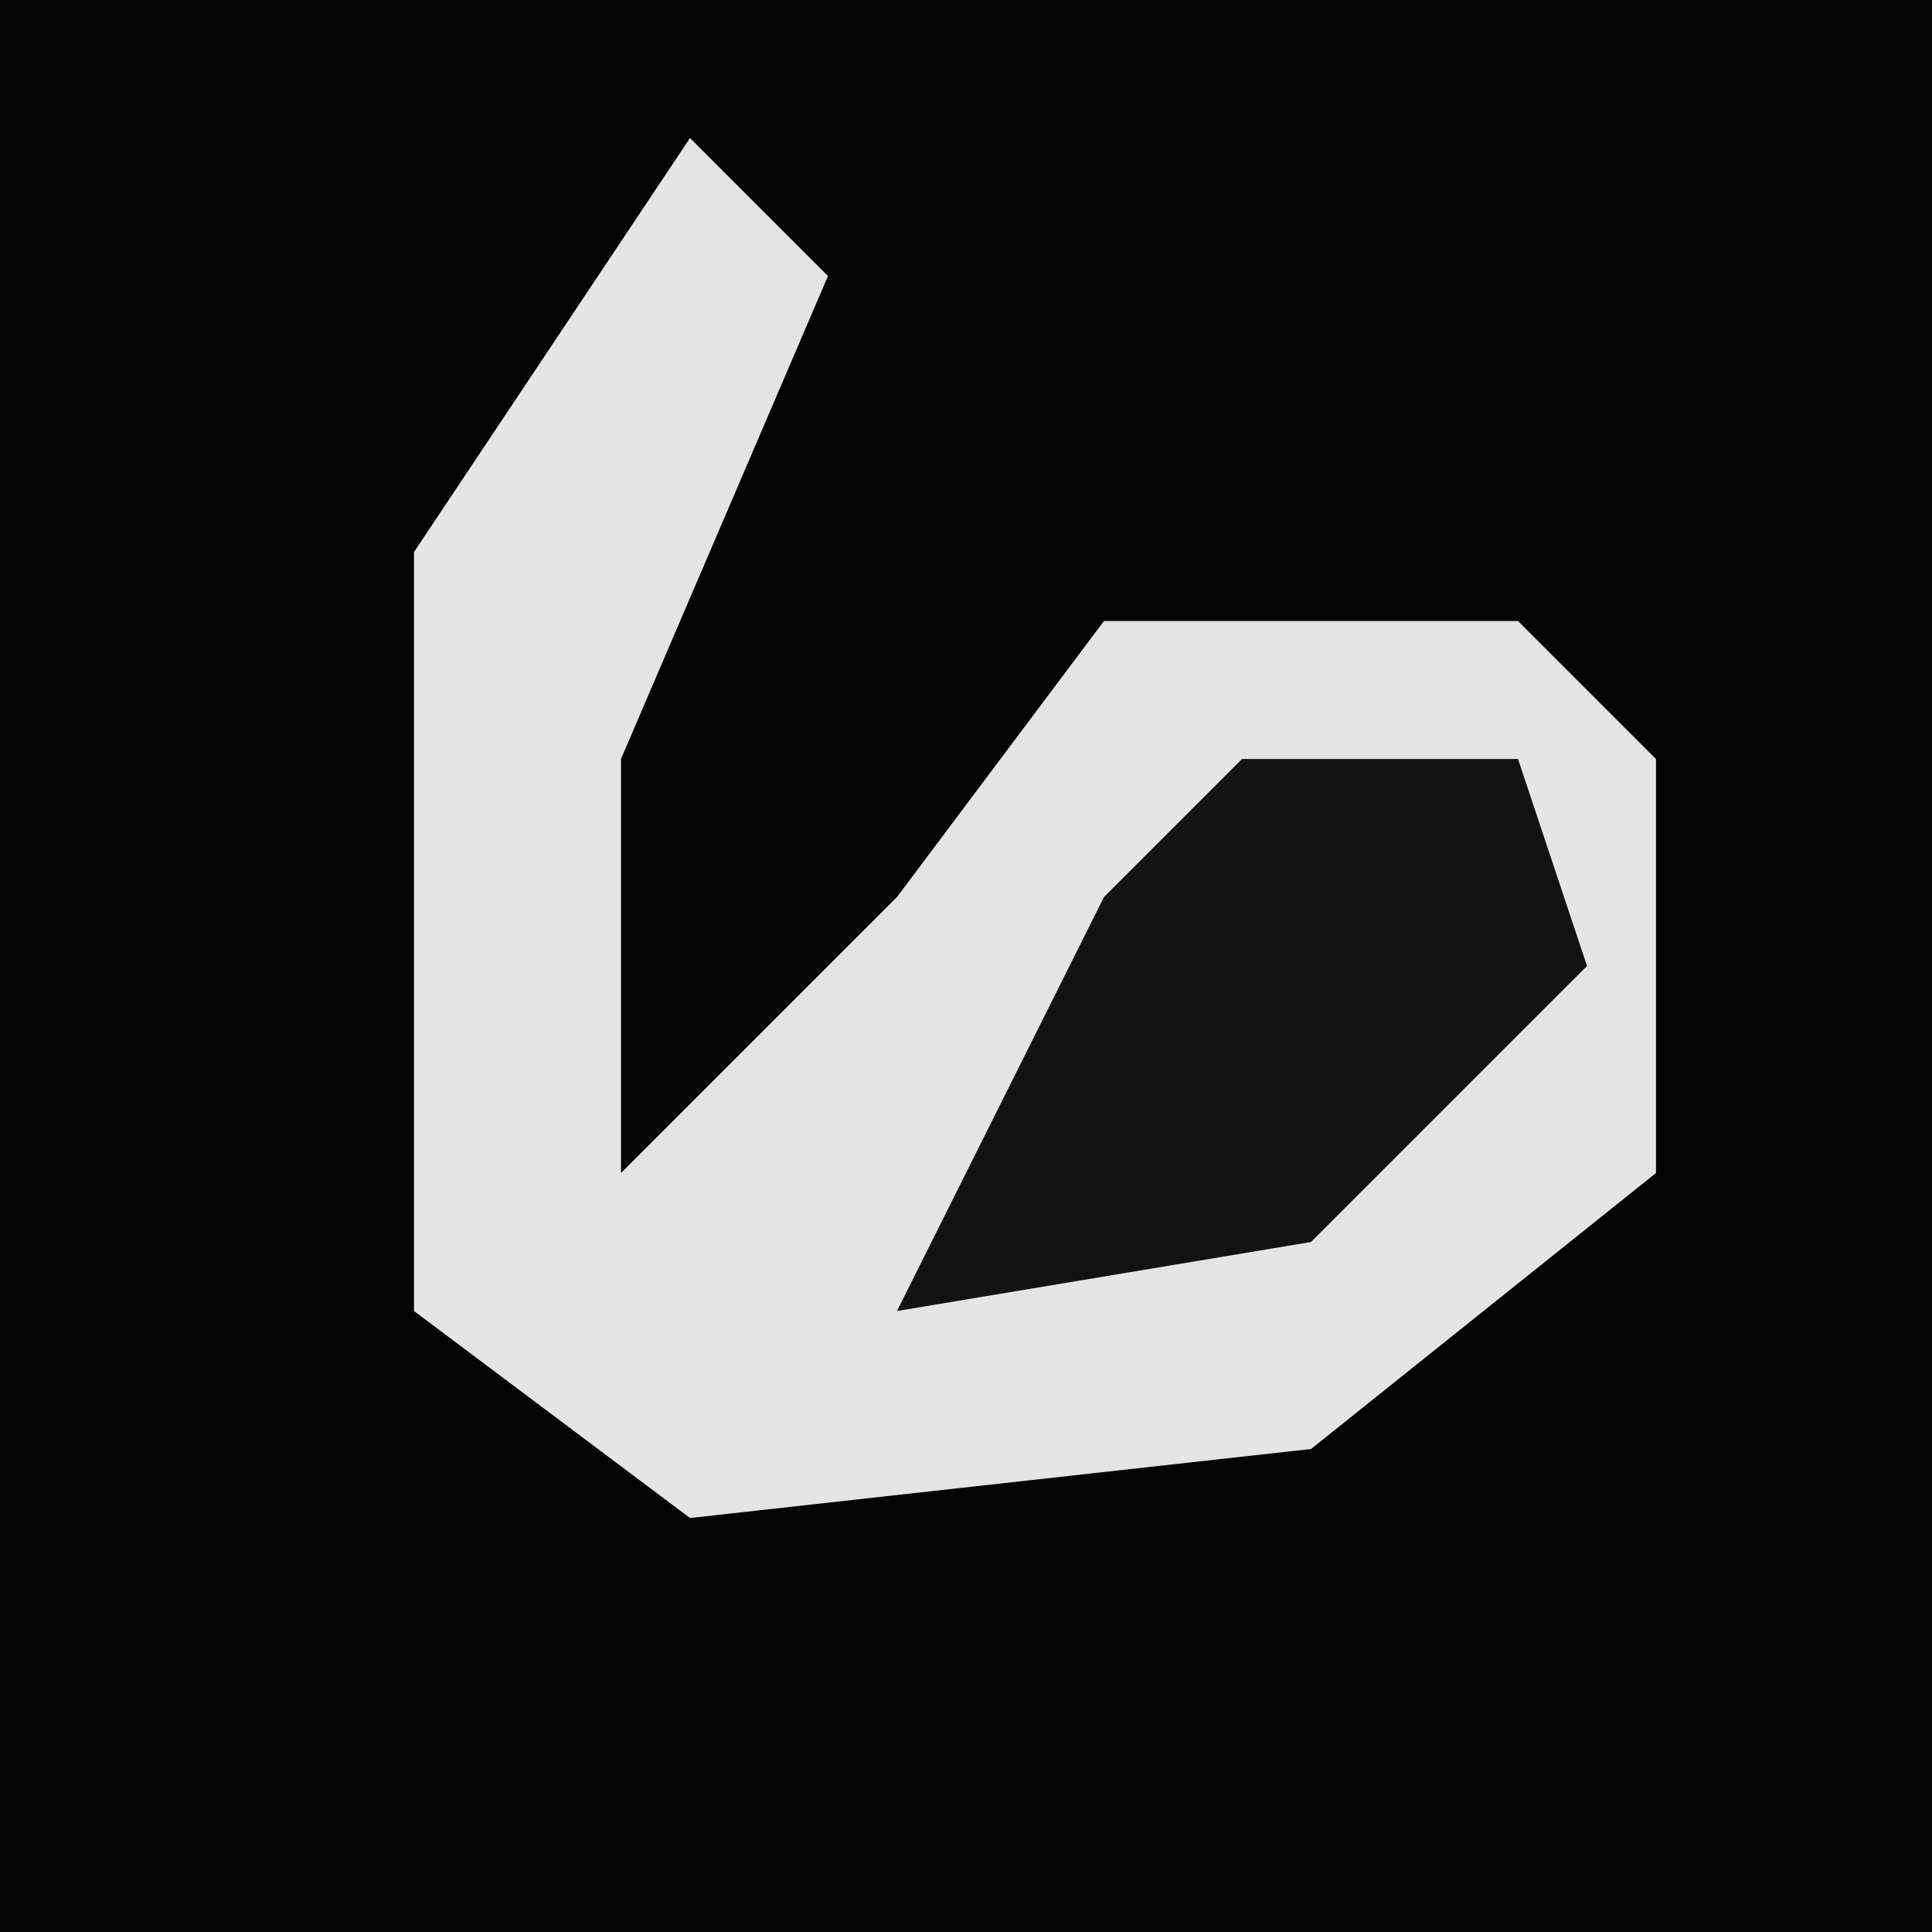 <?xml version="1.0" encoding="UTF-8"?>
<svg version="1.1" xmlns="http://www.w3.org/2000/svg" width="28" height="28">
<path d="M0,0 L28,0 L28,28 L0,28 Z " fill="#040404" transform="translate(0,0)"/>
<path d="M0,0 L2,2 L-1,9 L-1,15 L3,11 L6,7 L12,7 L14,9 L14,15 L9,19 L0,20 L-4,17 L-4,6 Z " fill="#E4E4E4" transform="translate(10,2)"/>
<path d="M0,0 L4,0 L5,3 L1,7 L-5,8 L-2,2 Z " fill="#131313" transform="translate(18,11)"/>
</svg>
